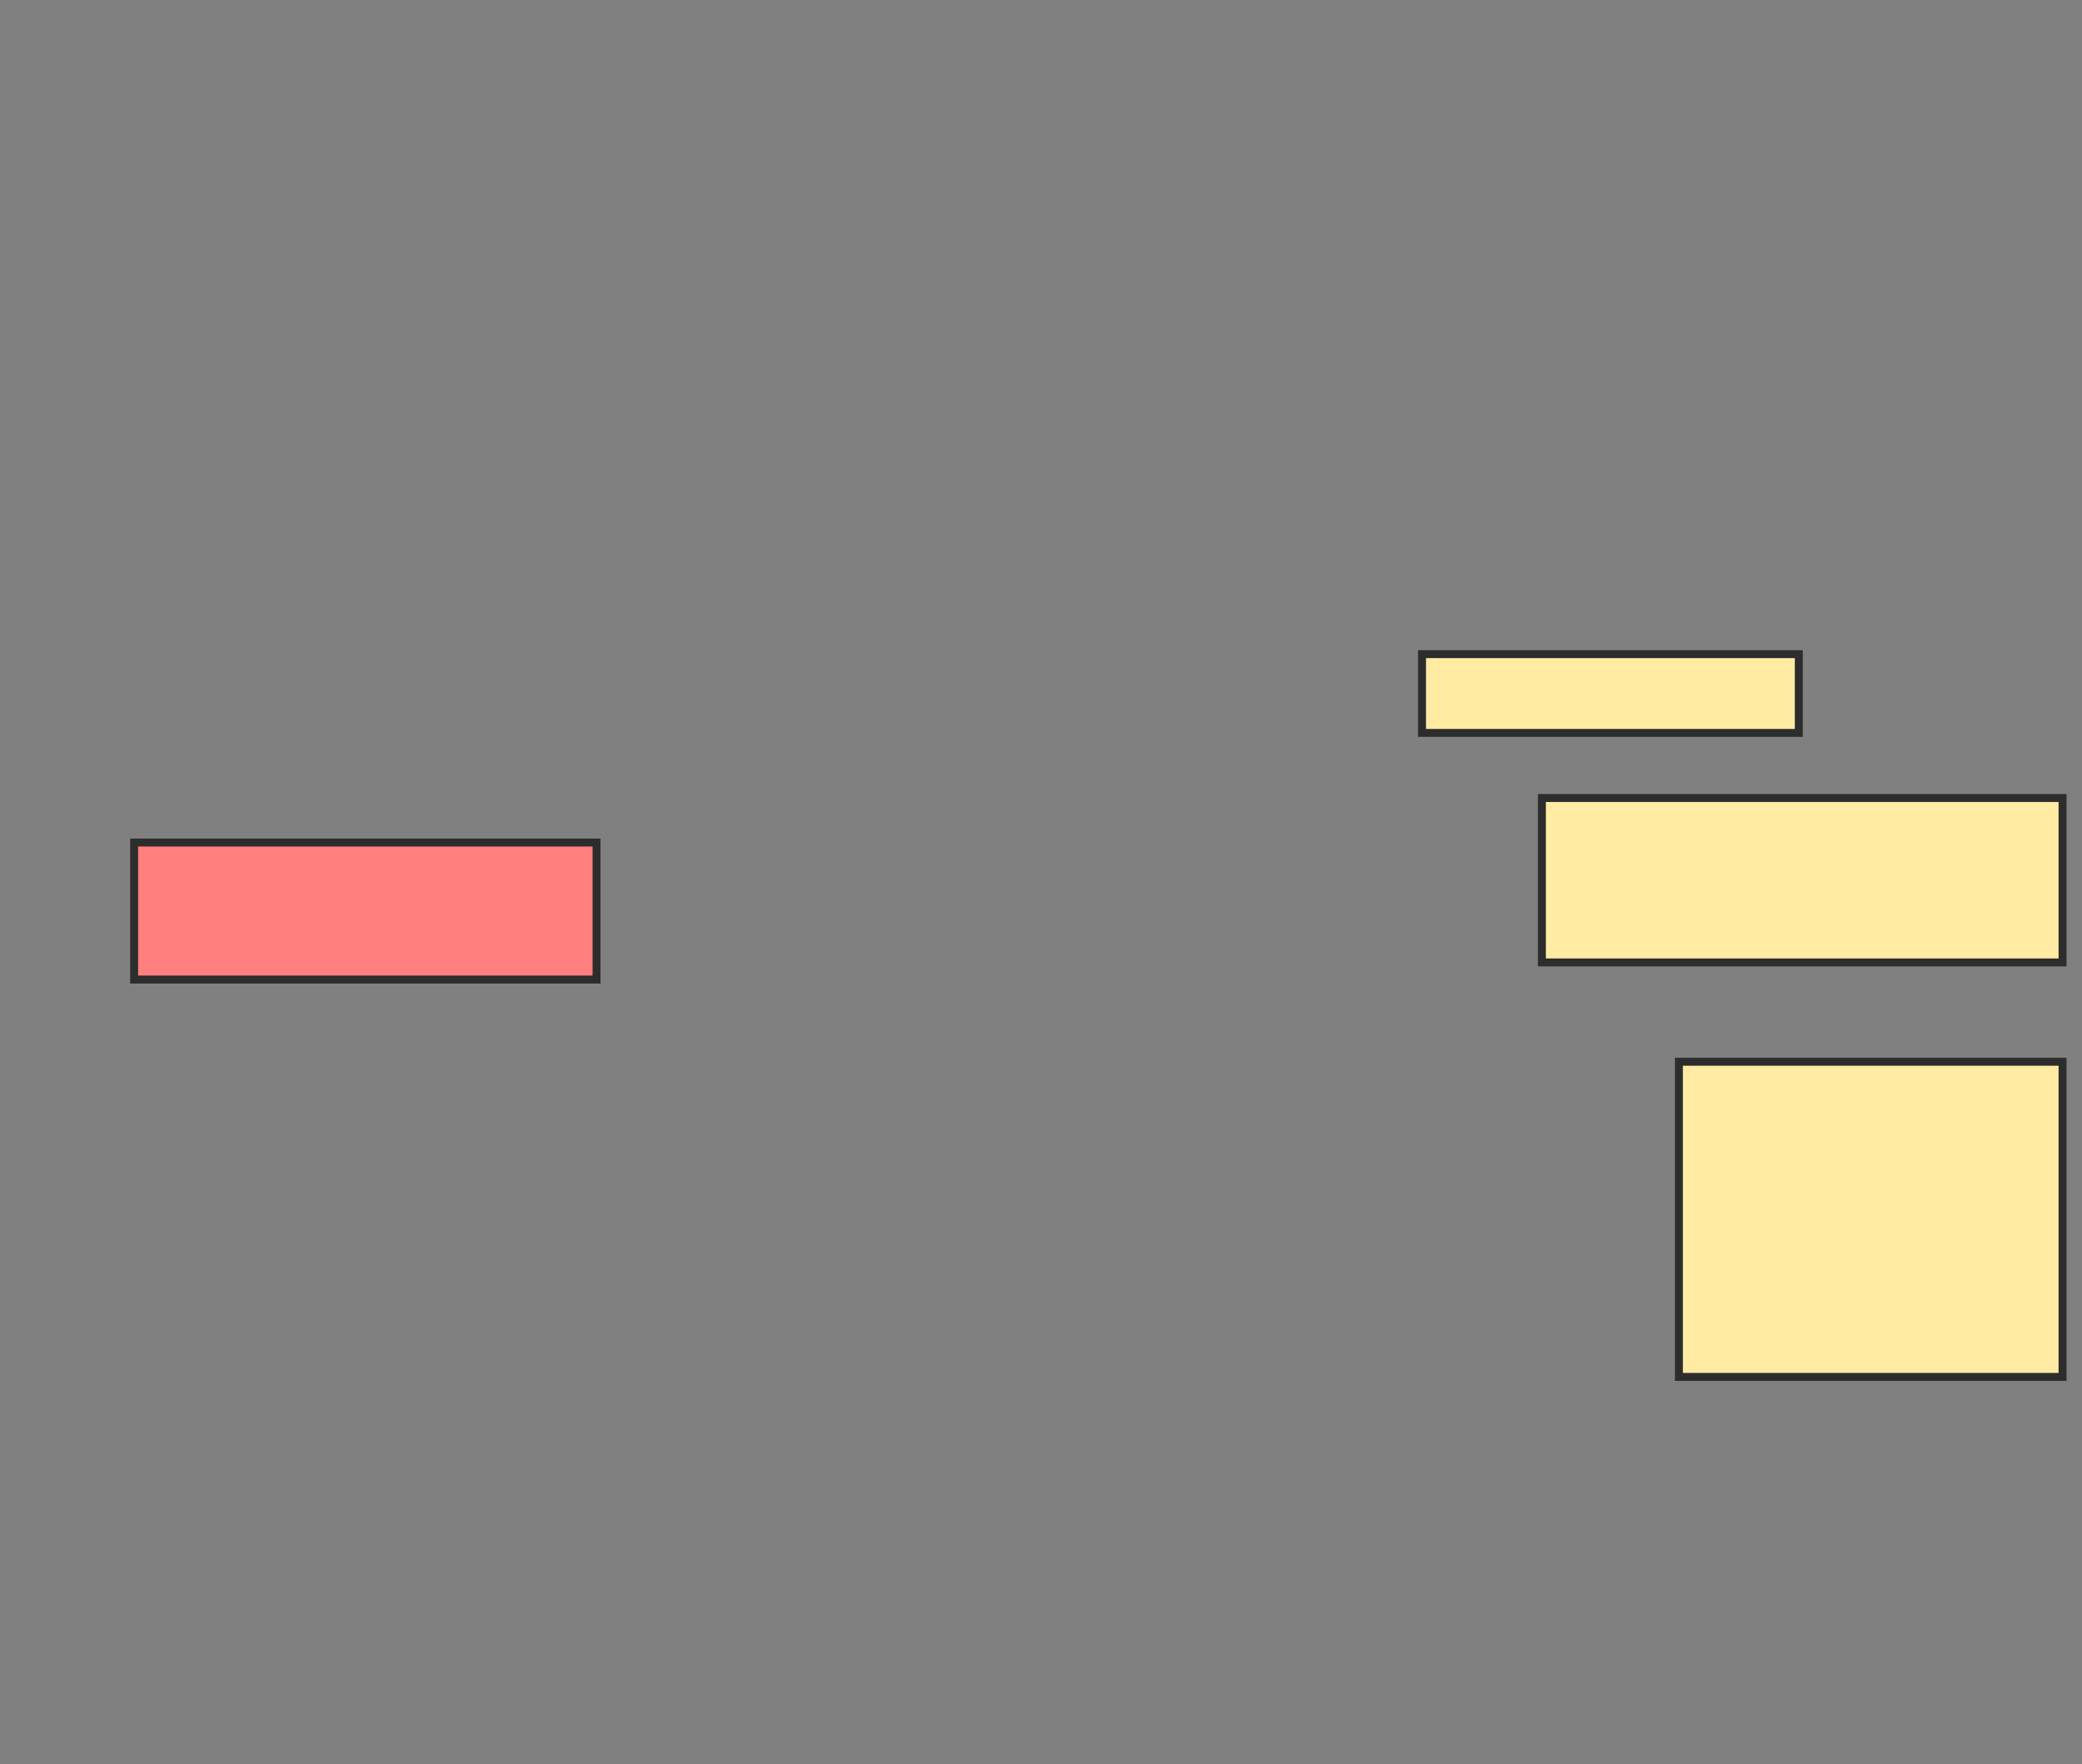 <svg xmlns="http://www.w3.org/2000/svg" width="262" height="222">
 <rect width="100%" height="100%" fill="#808080" stroke="none"/>
 <!-- Created with Image Occlusion Enhanced -->
 <g>
  <title>Labels</title>
 </g>
 <g>
  <title>Masks</title>
  <rect id="9c464a3ba79f46b0a129d178ea8025c0-ao-1" height="17.241" width="58.19" y="106.017" x="16.879" stroke="#2D2D2D" fill="#FF7E7E" class="qshape"/>
  <rect id="9c464a3ba79f46b0a129d178ea8025c0-ao-2" height="9.914" width="47.414" y="82.31" x="178.948" stroke="#2D2D2D" fill="#FFEBA2"/>
  <rect id="9c464a3ba79f46b0a129d178ea8025c0-ao-3" height="20.69" width="65.517" y="100.414" x="194.034" stroke="#2D2D2D" fill="#FFEBA2"/>
  <rect id="9c464a3ba79f46b0a129d178ea8025c0-ao-4" height="39.655" width="48.276" y="133.603" x="211.276" stroke="#2D2D2D" fill="#FFEBA2"/>
 </g>
</svg>